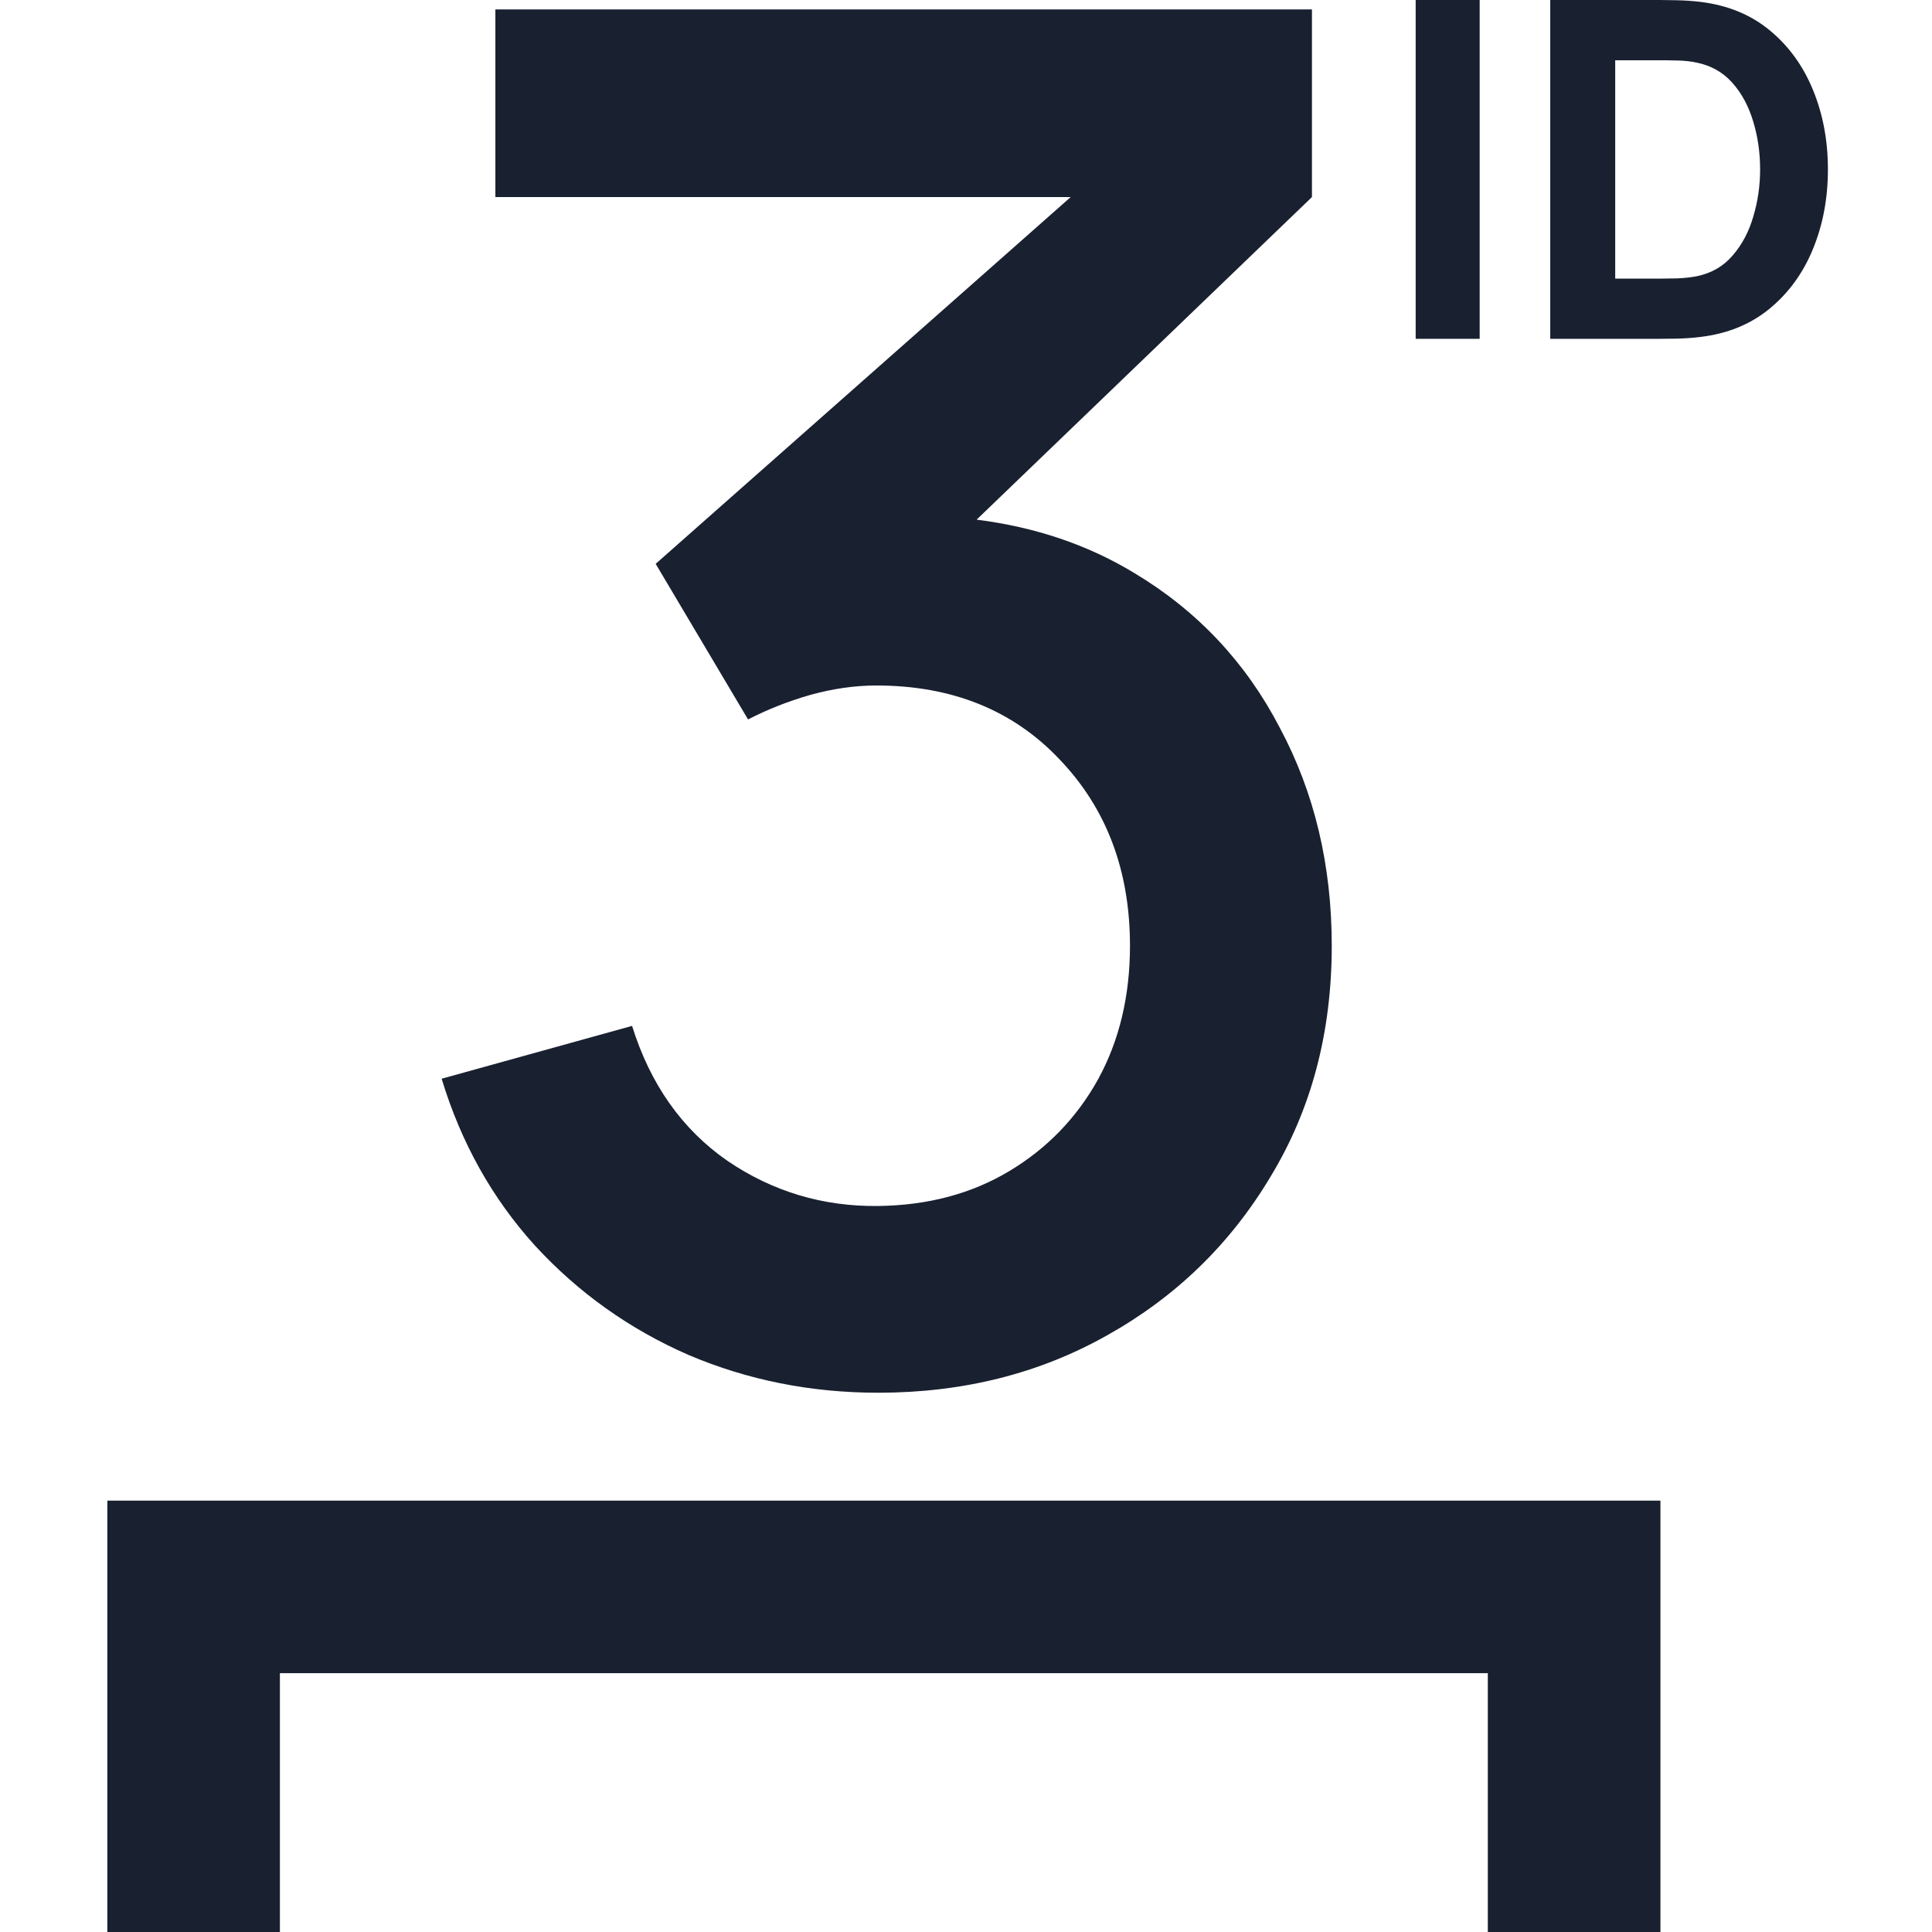 <svg width="32" height="32" viewBox="0 0 32 32" fill="none" xmlns="http://www.w3.org/2000/svg">
<style>
    path {
        fill: #192030;
    }
    @media (prefers-color-scheme: dark) {
        path {
            fill: #F9FAFB;
        }
    }
</style>
<path d="M23.448 5.612V0H24.508V5.612H23.448Z" fill="#192030"/>
<path d="M25.677 5.612V0H27.493C27.537 0 27.628 0.001 27.766 0.004C27.904 0.006 28.036 0.016 28.163 0.031C28.616 0.086 28.999 0.243 29.313 0.503C29.628 0.763 29.867 1.093 30.03 1.493C30.194 1.893 30.276 2.331 30.276 2.806C30.276 3.282 30.194 3.72 30.03 4.12C29.867 4.52 29.628 4.85 29.313 5.11C28.999 5.37 28.616 5.527 28.163 5.581C28.036 5.597 27.904 5.606 27.766 5.609C27.628 5.611 27.537 5.612 27.493 5.612H25.677ZM26.753 4.615H27.493C27.563 4.615 27.658 4.613 27.778 4.611C27.897 4.606 28.005 4.594 28.101 4.576C28.345 4.526 28.544 4.412 28.697 4.233C28.853 4.053 28.968 3.838 29.04 3.586C29.116 3.334 29.153 3.074 29.153 2.806C29.153 2.526 29.114 2.259 29.037 2.007C28.961 1.755 28.846 1.542 28.69 1.368C28.534 1.194 28.337 1.084 28.101 1.037C28.005 1.016 27.897 1.004 27.778 1.002C27.658 0.999 27.563 0.998 27.493 0.998H26.753V4.615Z" fill="#192030"/>
<path d="M11.406 22.443C12.385 22.859 13.432 23.068 14.546 23.068C15.951 23.068 17.216 22.75 18.341 22.115C19.476 21.48 20.377 20.605 21.043 19.491C21.72 18.377 22.058 17.102 22.058 15.665C22.058 14.332 21.772 13.129 21.199 12.057C20.637 10.974 19.835 10.12 18.794 9.495C18.024 9.026 17.151 8.73 16.176 8.607L21.73 3.264V0.156H8.205V3.264H17.734L10.86 9.339L12.39 11.916C12.713 11.75 13.057 11.614 13.421 11.51C13.796 11.406 14.161 11.354 14.514 11.354C15.764 11.354 16.774 11.76 17.544 12.572C18.325 13.384 18.716 14.415 18.716 15.665C18.716 16.498 18.539 17.237 18.185 17.882C17.831 18.517 17.341 19.023 16.717 19.397C16.092 19.772 15.368 19.965 14.546 19.975C13.63 19.986 12.796 19.736 12.047 19.226C11.297 18.705 10.771 17.96 10.469 16.992L7.315 17.867C7.637 18.929 8.153 19.85 8.861 20.631C9.579 21.412 10.428 22.016 11.406 22.443Z" fill="#192030"/>
<path d="M24.643 27.713H4.636V32H1.778V24.855H27.502V32H24.643V27.713Z" fill="#192030"/>
</svg>

